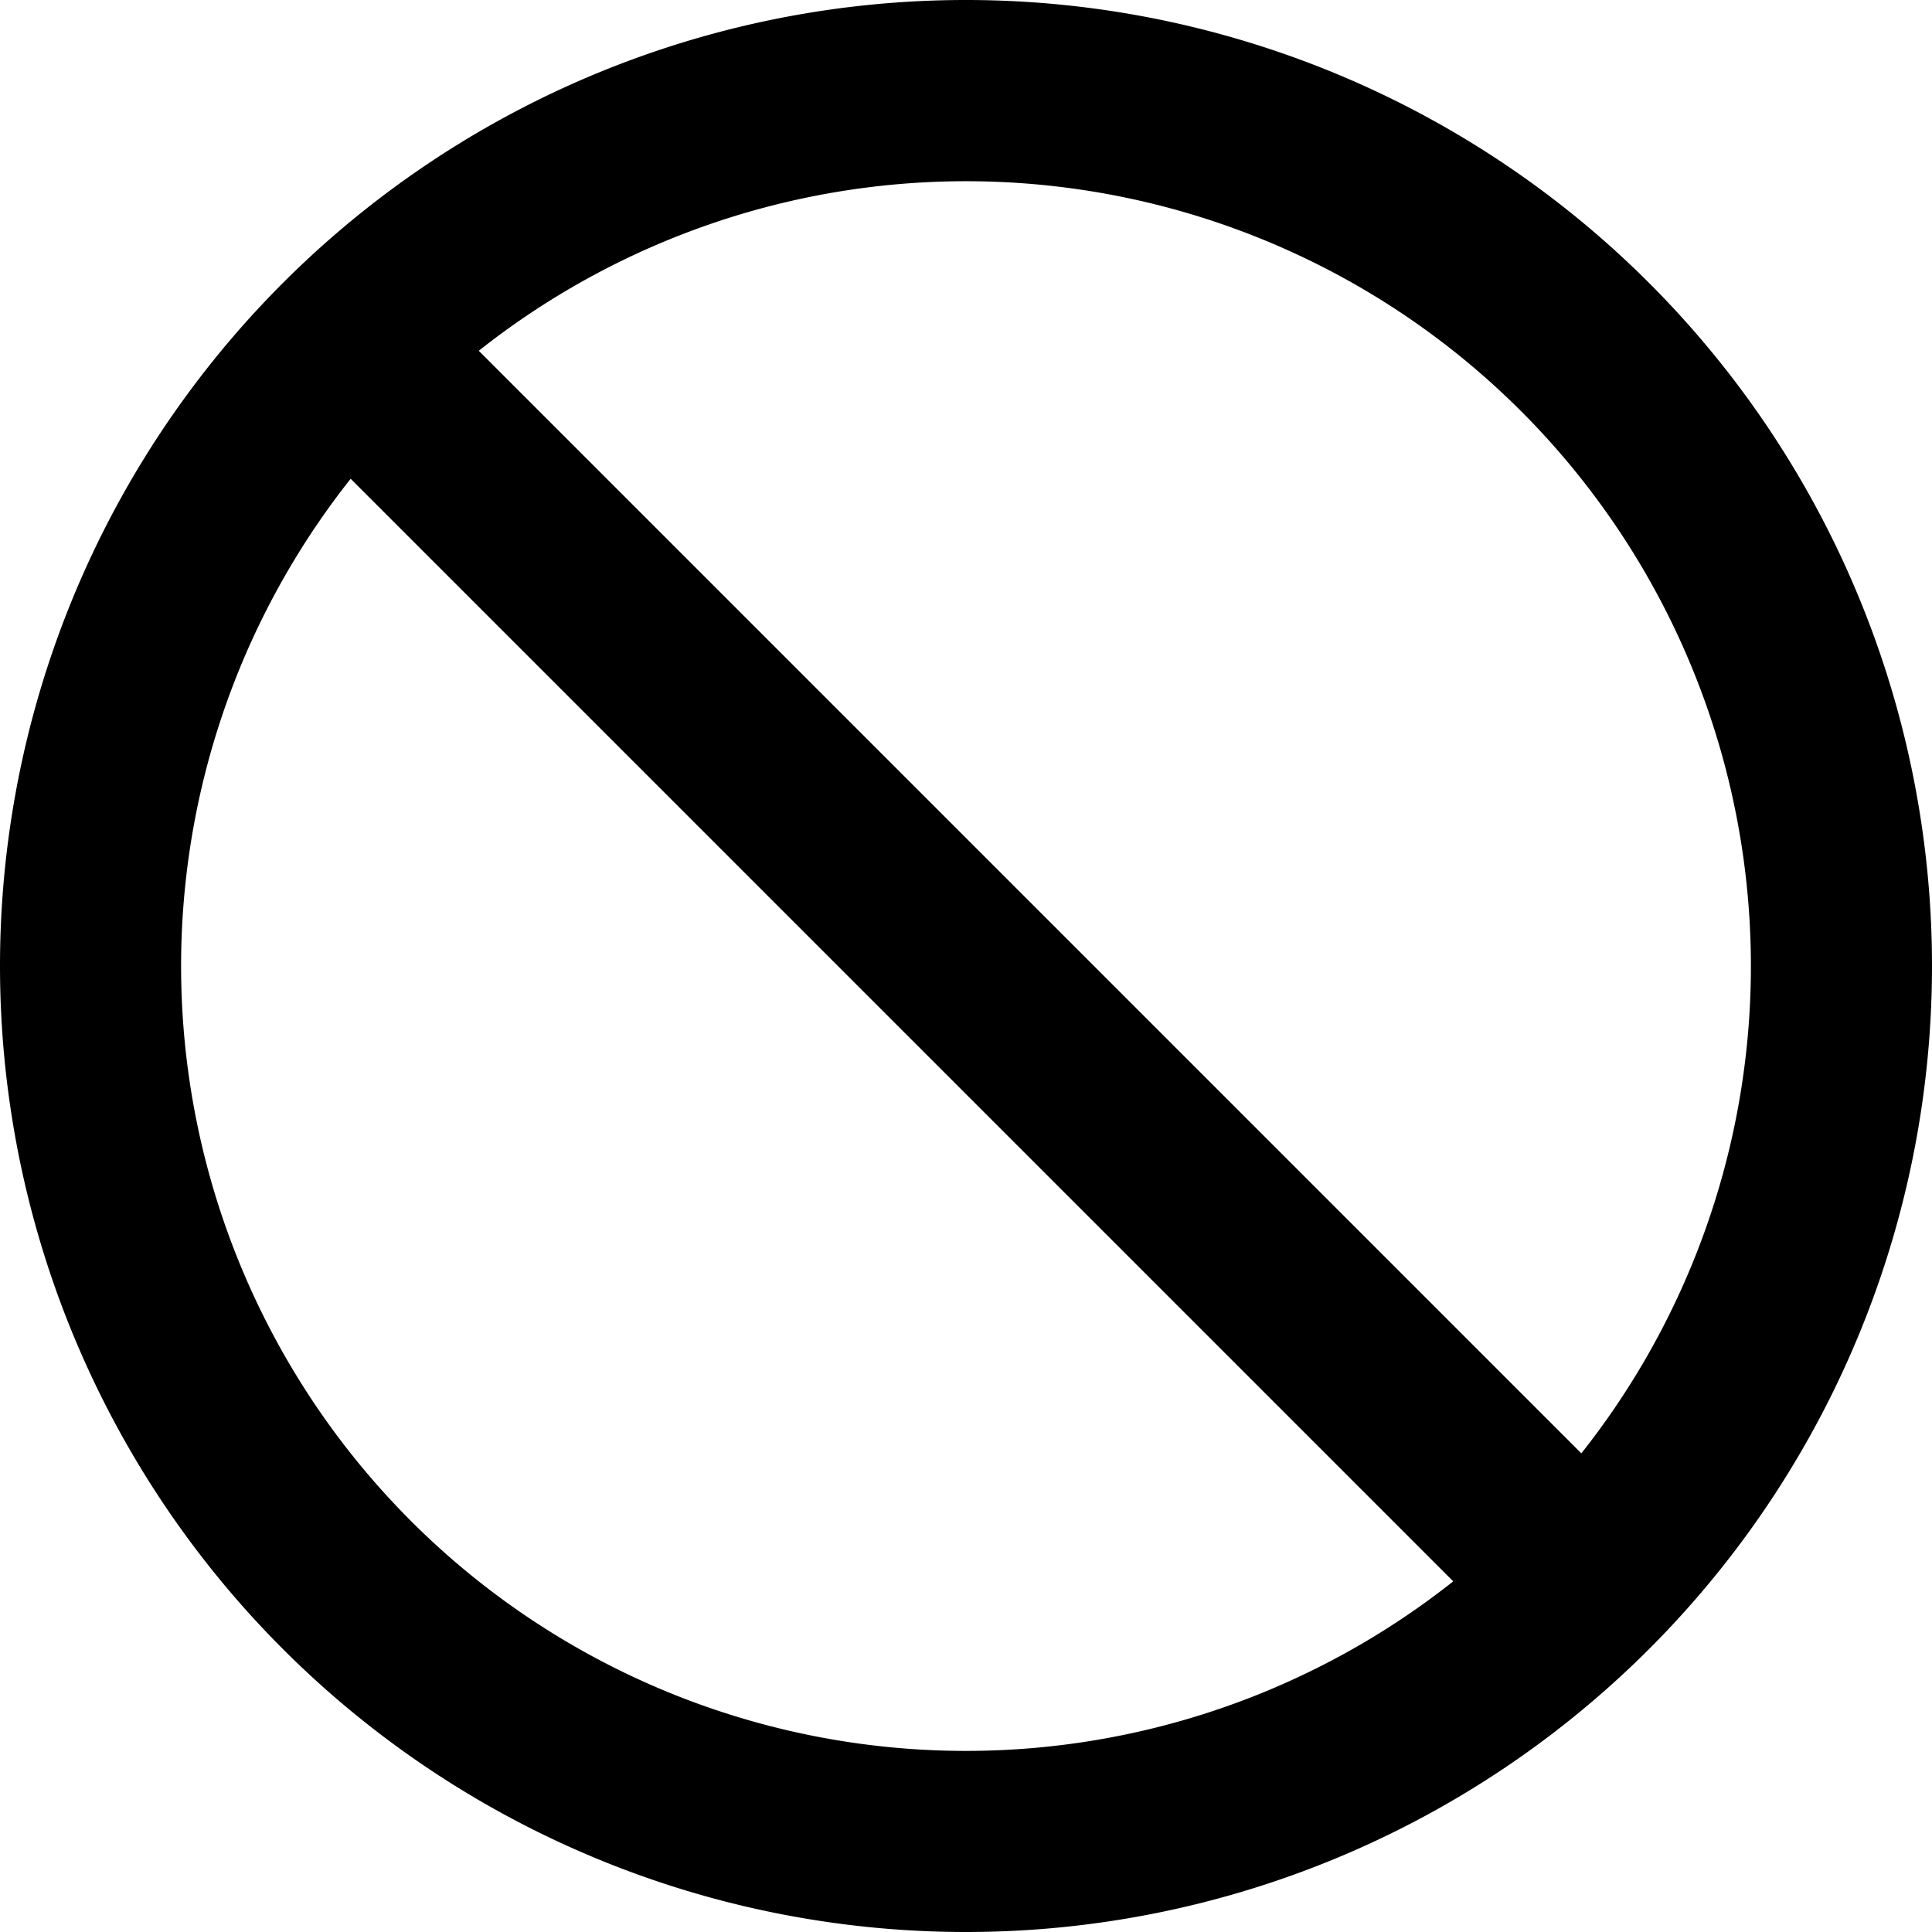 <svg xmlns="http://www.w3.org/2000/svg" fill="currentColor" class="ai" viewBox="0 0 16 16"><path d="M16 8A8 8 0 1 1 0 8a8 8 0 0 1 16 0m-3.965 5.096L2.904 3.965a6.5 6.5 0 0 0 9.131 9.131m1.061-1.06a6.5 6.5 0 0 0-9.131-9.131z"/></svg>